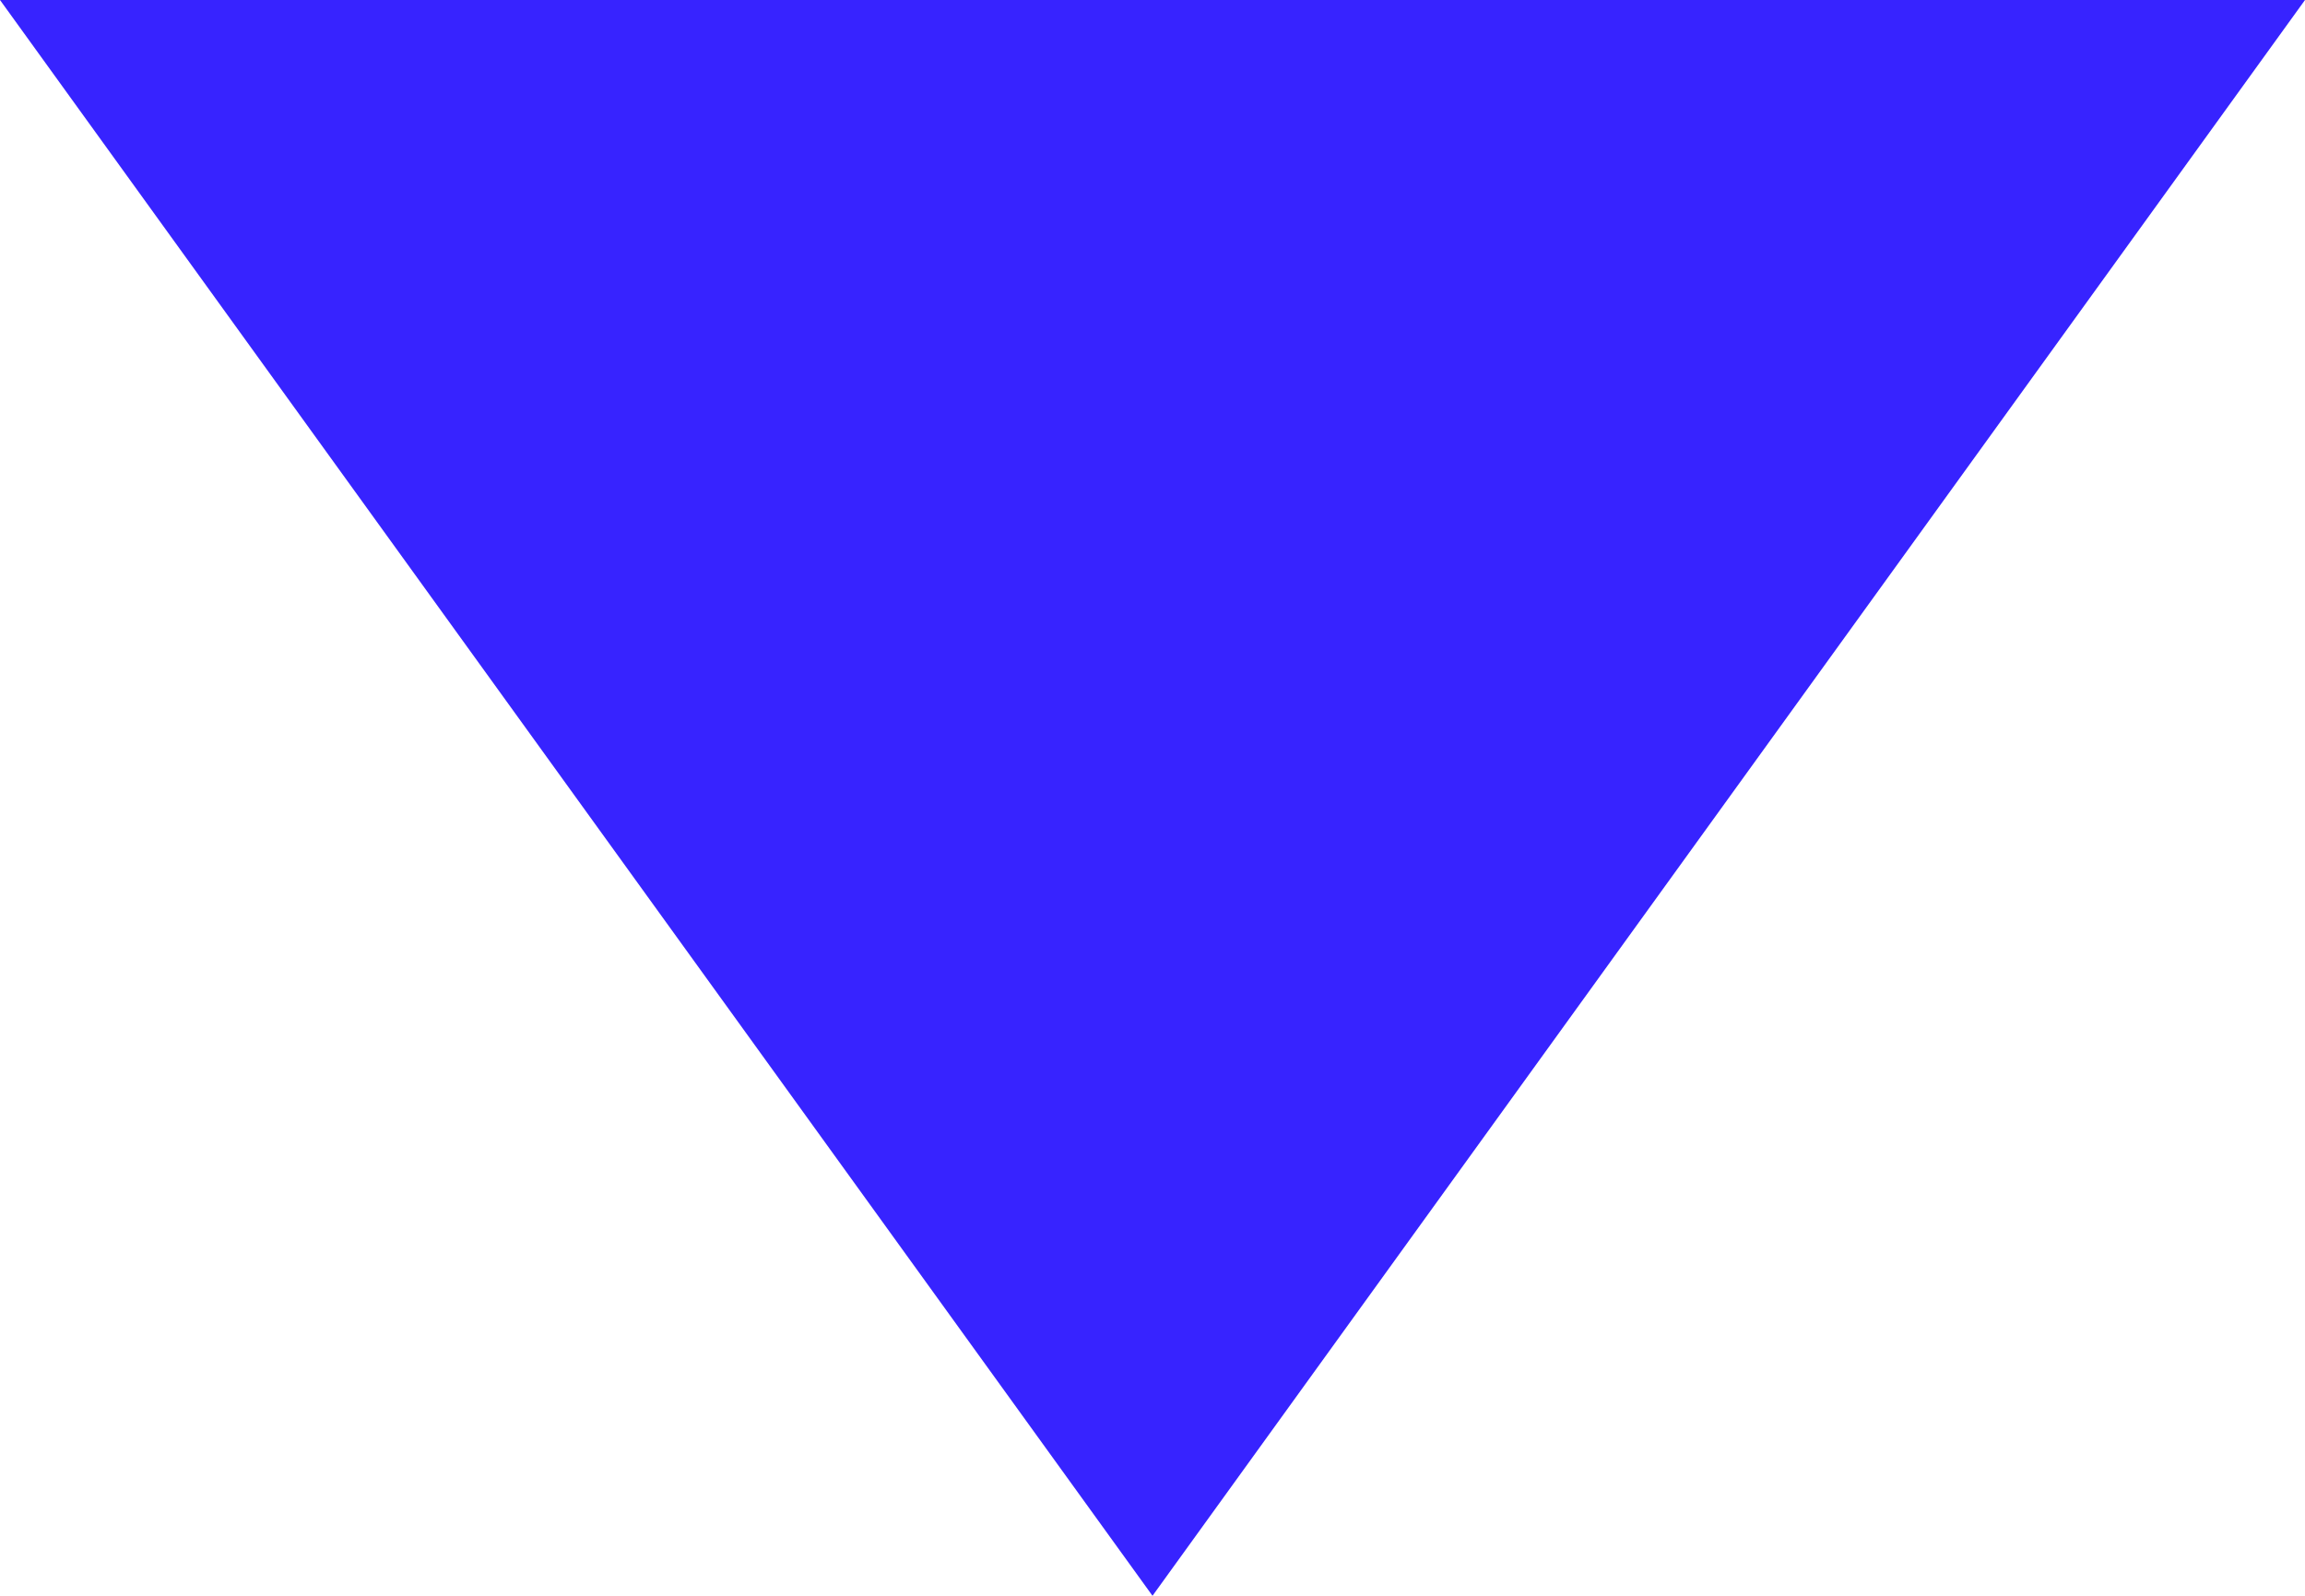 <?xml version="1.0" encoding="UTF-8"?>
<svg width="13px" height="9px" viewBox="0 0 13 9" version="1.1" xmlns="http://www.w3.org/2000/svg" xmlns:xlink="http://www.w3.org/1999/xlink">
    <!-- Generator: Sketch 48.2 (47327) - http://www.bohemiancoding.com/sketch -->
    <title>Triangle</title>
    <desc>Created with Sketch.</desc>
    <defs></defs>
    <g id="21-by-2050" stroke="none" stroke-width="1" fill="none" fill-rule="evenodd" transform="translate(-178, -5471)">
        <polygon id="Triangle" fill="#3723FF" points="184.5 5480 178 5471 191 5471"></polygon>
    </g>
</svg>